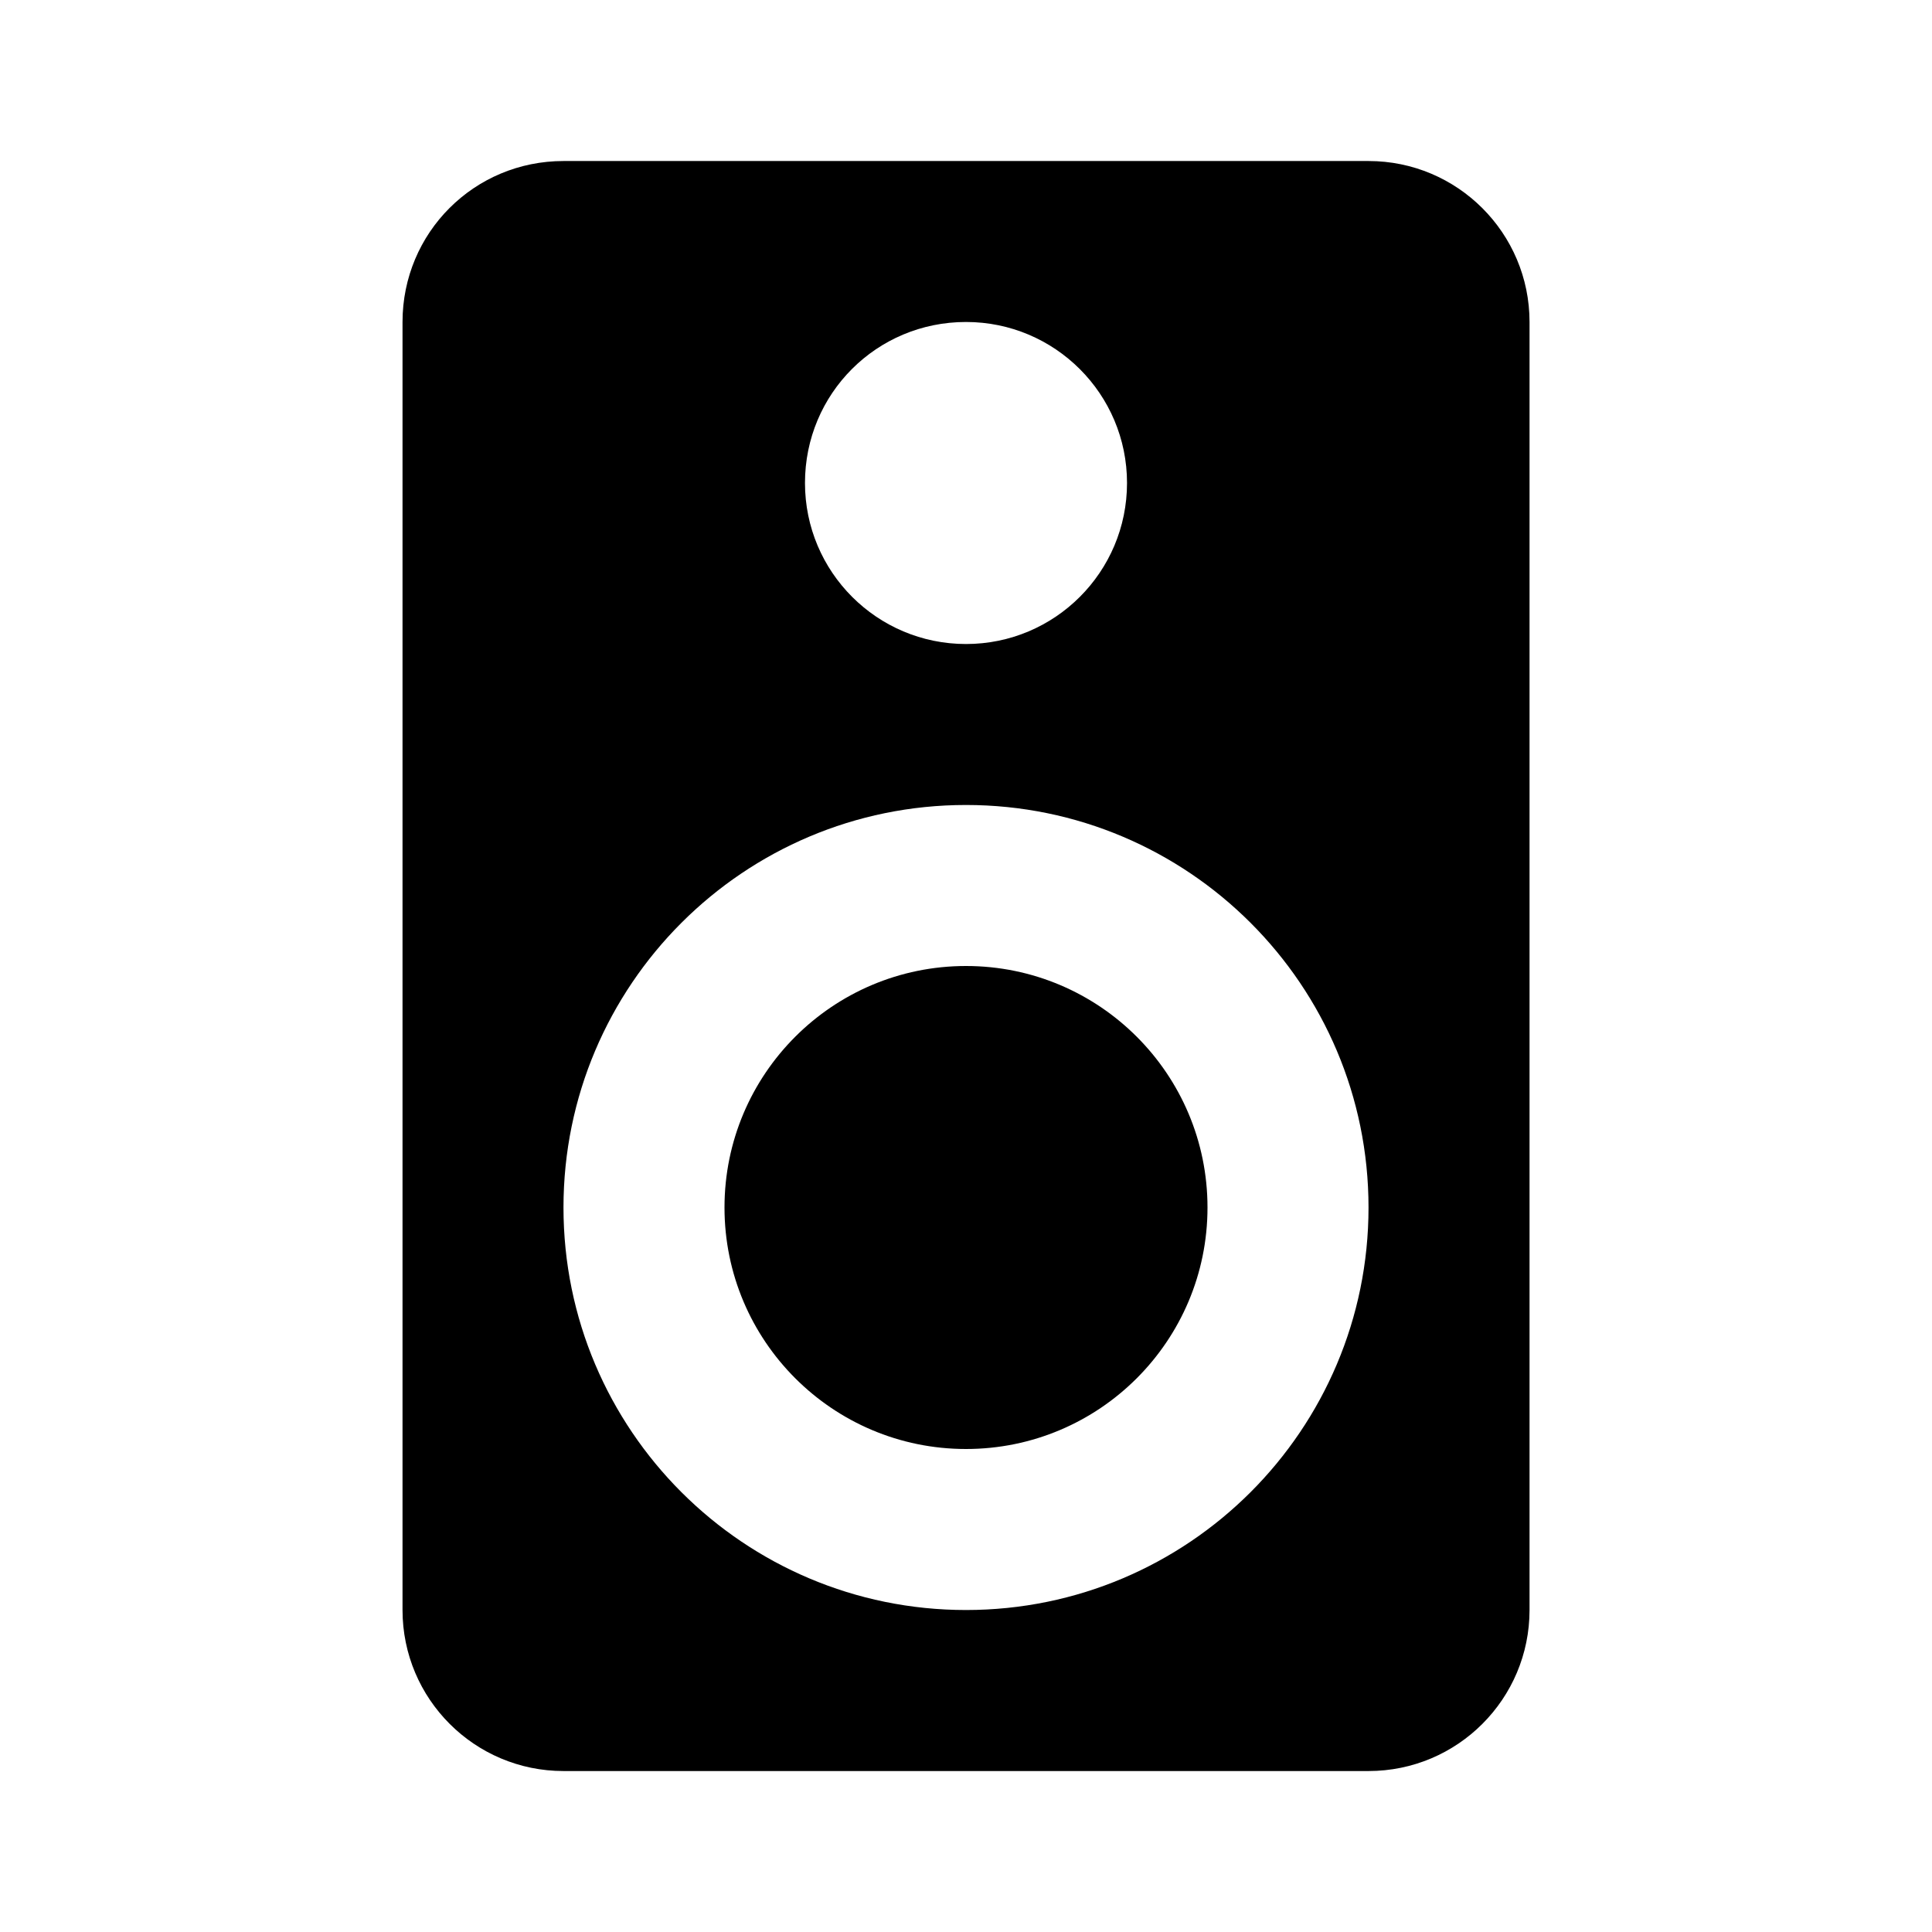 <!-- Generated by IcoMoon.io -->
<svg version="1.1" xmlns="http://www.w3.org/2000/svg" width="32" height="32" viewBox="0 0 32 32">
<title>speaker</title>
<path d="M16 16c-2.209 0-4 1.791-4 4v0c0 2.209 1.791 4 4 4v0c2.209 0 4-1.791 4-4v0c0-2.209-1.791-4-4-4v0M16 26.667c-3.682 0-6.667-2.985-6.667-6.667v0c0-3.682 2.985-6.667 6.667-6.667v0c3.682 0 6.667 2.985 6.667 6.667v0c0 3.682-2.985 6.667-6.667 6.667v0M16 5.333c1.473 0 2.667 1.194 2.667 2.667v0c0 1.473-1.194 2.667-2.667 2.667v0c-1.473 0-2.667-1.194-2.667-2.667v0c0-1.48 1.187-2.667 2.667-2.667M22.667 2.667h-13.333c-1.48 0-2.667 1.187-2.667 2.667v21.333c0 1.473 1.194 2.667 2.667 2.667h13.333c1.473 0 2.667-1.194 2.667-2.667v-21.333c0-1.473-1.194-2.667-2.667-2.667v0z"></path>
</svg>
